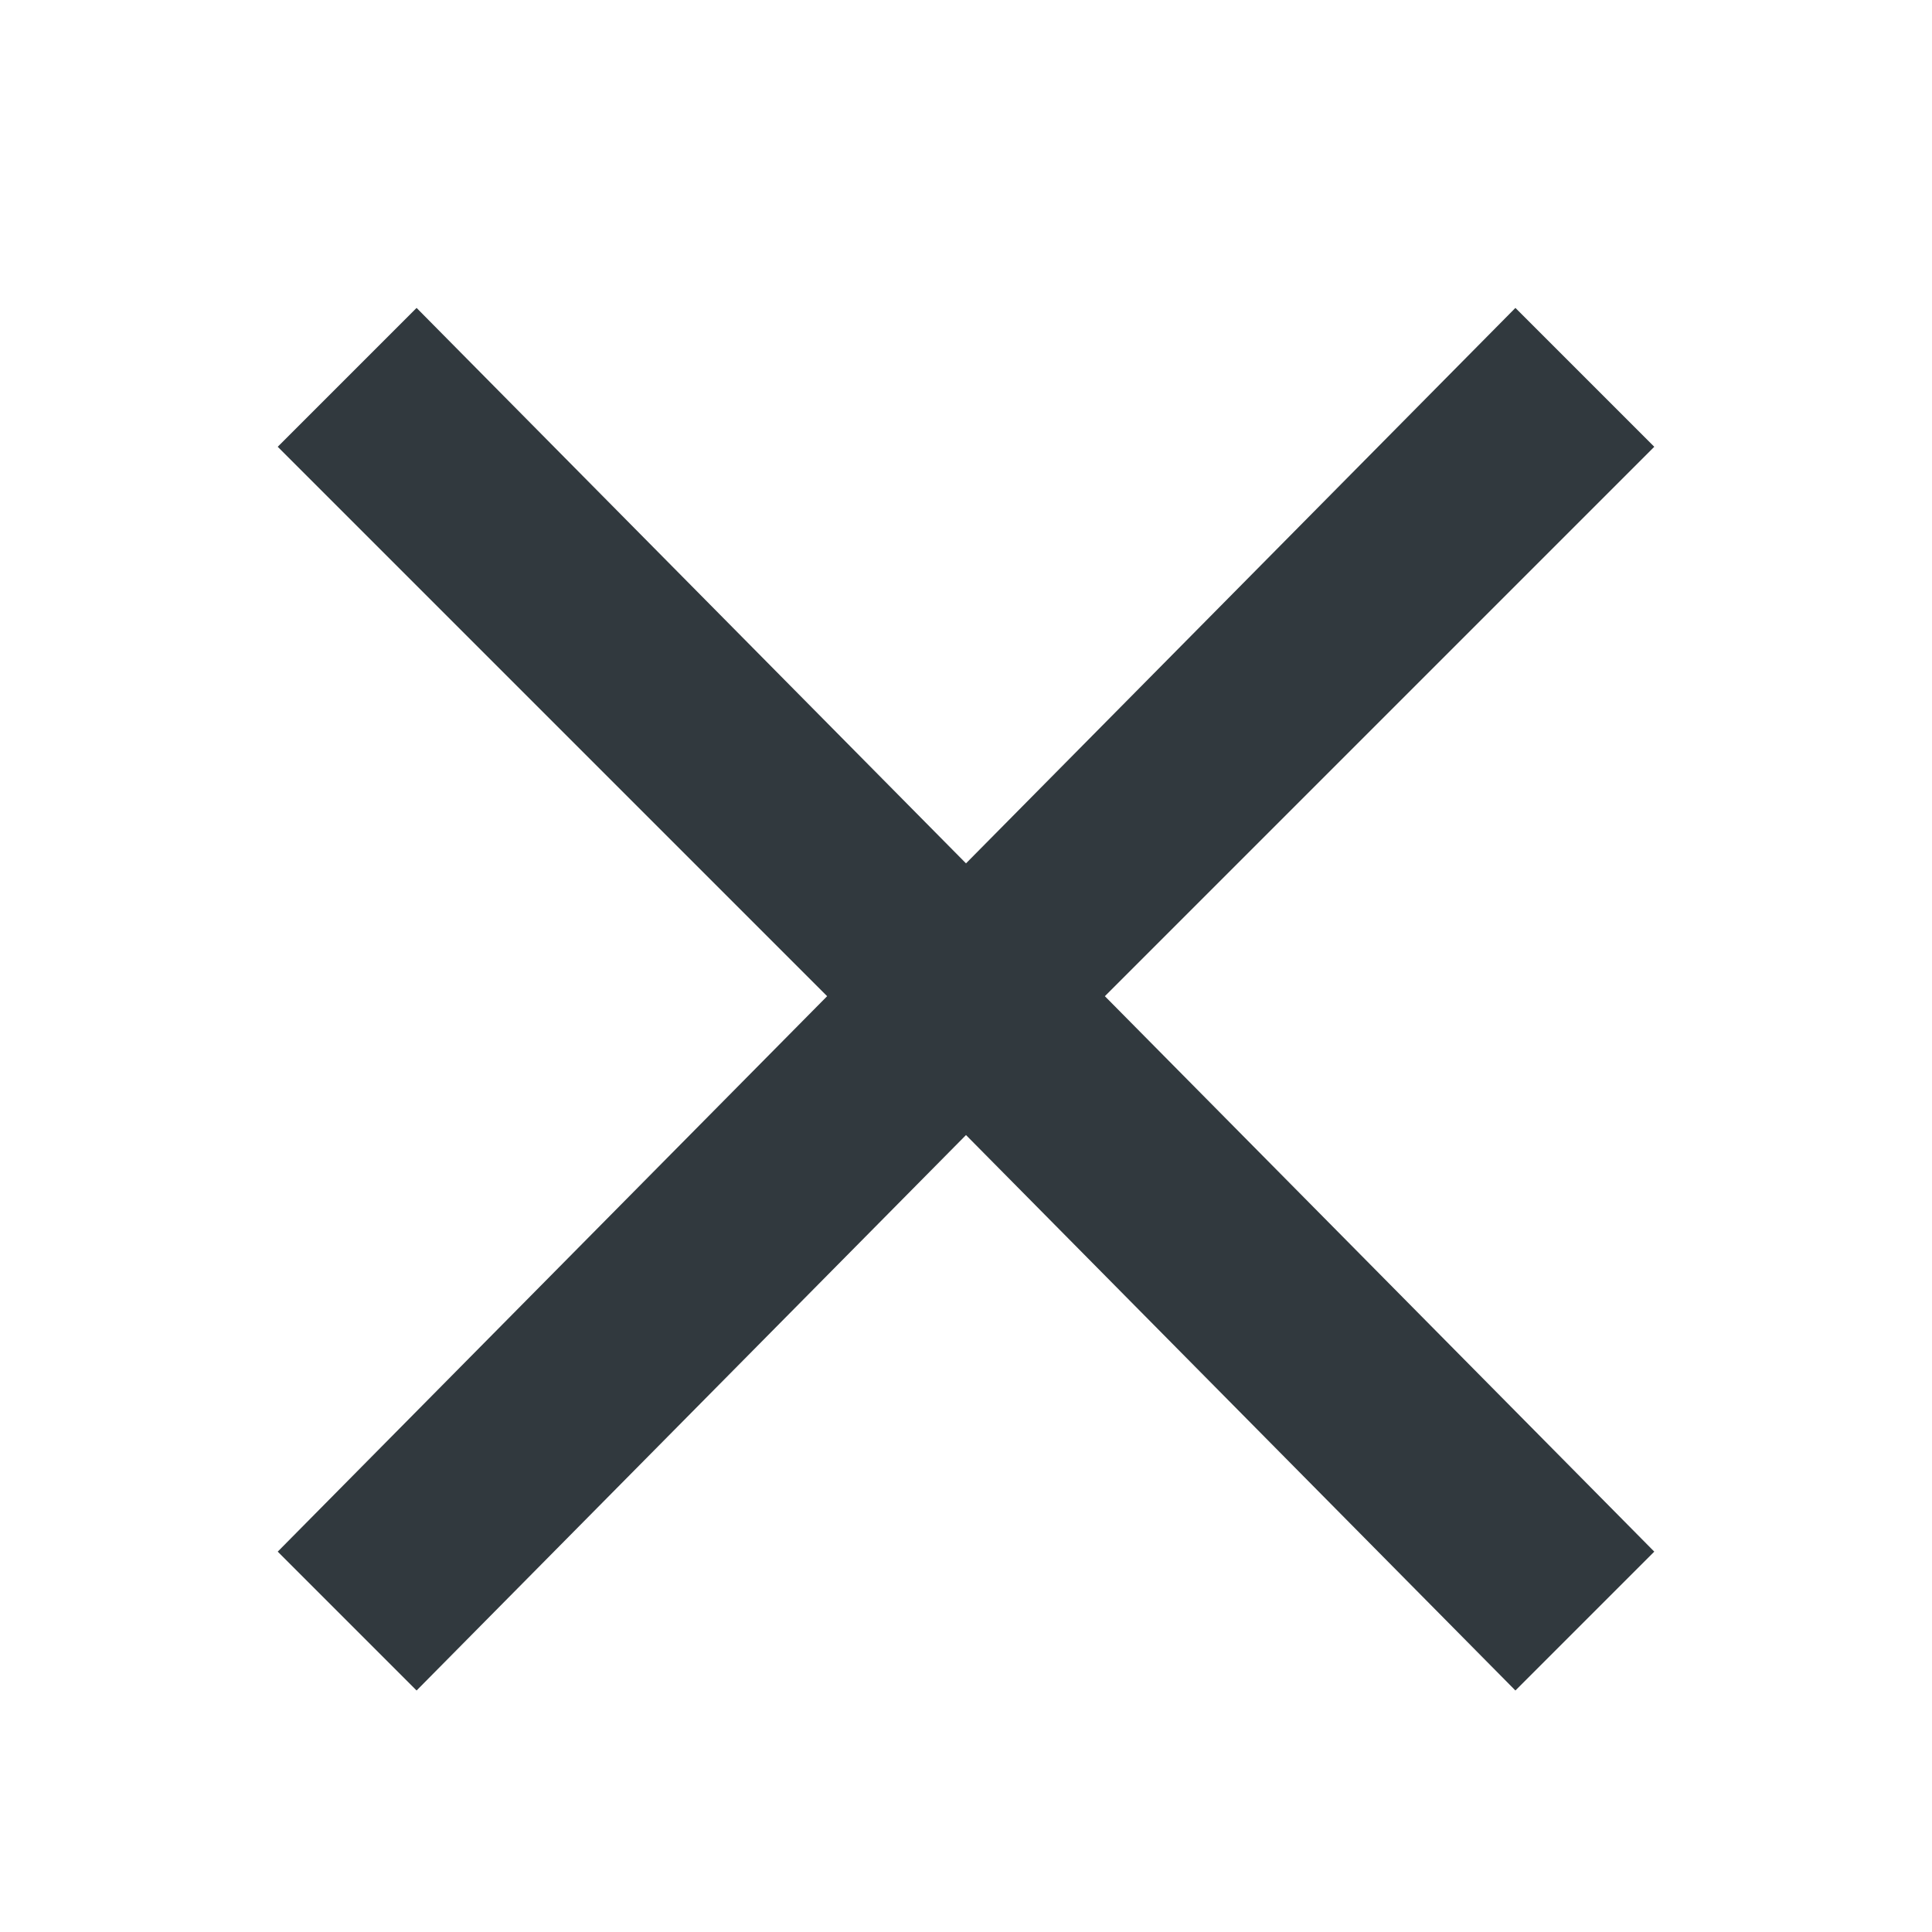 <?xml version="1.0" encoding="utf-8"?>
<!-- Generator: Adobe Illustrator 18.1.1, SVG Export Plug-In . SVG Version: 6.00 Build 0)  -->
<svg version="1.1" xmlns="http://www.w3.org/2000/svg" xmlns:xlink="http://www.w3.org/1999/xlink" x="0px" y="0px"
	 viewBox="0 0 32 32" enable-background="new 0 0 32 32" xml:space="preserve">
<g id="search" display="none">
	<path display="inline" d="M12,20c-4.5,0-8.1-3.6-8.1-8.1c0-4.5,3.6-8.1,8.1-8.1S20,7.5,20,12C20,16.4,16.4,20,12,20z M22.7,20h-1.4
		l-0.5-0.5c1.8-2,2.9-4.7,2.9-7.5c0-6.5-5.2-11.7-11.7-11.7S0.3,5.5,0.3,12S5.5,23.6,12,23.6c2.9,0,5.6-1.1,7.5-2.9l0.5,0.5v1.4l9,9
		l2.7-2.7L22.7,20z"/>
</g>
<g id="facebook" display="none">
	<path display="inline" d="M12.9,31.8V17H9v-5.3h3.9V7.1c0-3.6,2.3-6.9,7.7-6.9c2.2,0,3.8,0.2,3.8,0.2l-0.1,5c0,0-1.6,0-3.4,0
		c-1.9,0-2.2,0.9-2.2,2.4c0,1.2,0-2.5,0,3.9h5.8L24.1,17h-5.5v14.8L12.9,31.8L12.9,31.8z"/>
</g>
<g id="twitter" display="none">
	<path display="inline" d="M31.7,6.3c-1.2,0.5-2.4,0.9-3.7,1c1.3-0.8,2.4-2.1,2.8-3.6c-1.2,0.7-2.6,1.3-4.1,1.6
		c-1.2-1.3-2.9-2-4.7-2c-3.6,0-6.4,2.9-6.4,6.4c0,0.5,0.1,1,0.2,1.5C10.4,10.9,5.7,8.3,2.5,4.4c-0.6,1-0.9,2.1-0.9,3.2
		c0,2.2,1.1,4.2,2.9,5.4c-1.1,0-2.1-0.3-2.9-0.8c0,0,0,0.1,0,0.1c0,3.1,2.2,5.7,5.2,6.3c-0.5,0.1-1.1,0.2-1.7,0.2
		c-0.4,0-0.8,0-1.2-0.1c0.8,2.6,3.2,4.4,6,4.5c-2.2,1.7-5,2.8-8,2.8c-0.5,0-1,0-1.5-0.1c2.9,1.8,6.2,2.9,9.9,2.9
		c11.9,0,18.3-9.8,18.3-18.3c0-0.3,0-0.6,0-0.8C29.8,8.7,30.9,7.5,31.7,6.3z"/>
</g>
<g id="google_plus" display="none">
	<g display="inline">
		<polygon fill-rule="evenodd" clip-rule="evenodd" fill="#5D5E5E" points="30.4,5.5 26.7,5.5 26.7,1.8 24.9,1.8 24.9,5.5 21.2,5.5 
			21.2,7.3 24.9,7.3 24.9,11 26.7,11 26.7,7.3 30.4,7.3 		"/>
		<path fill-rule="evenodd" clip-rule="evenodd" fill="#5D5E5E" d="M11.4,29.7c-3.6,0-6.3-2.3-6.3-5.1c0-2.7,3.1-5.1,6.7-5
			c0.8,0,1.6,0.1,2.4,0.4c2,1.4,3.6,2.2,4,3.8c0.1,0.3,0.1,0.6,0.1,1C18.3,27.6,16.5,29.7,11.4,29.7z M12.3,13
			C9.8,12.9,7.5,10.6,7,7.4c-0.4-3.3,1.2-5.8,3.7-5.7c2.5,0.1,4.6,2.8,5.1,6C16.3,11,14.8,13.1,12.3,13z M17.6,18.2
			c-0.8-0.6-2.7-1.9-2.7-2.8c0-1,0.3-1.5,1.8-2.7c1.6-1.2,2.7-2.9,2.7-4.9c0-2.2-0.9-4.2-2.6-5.2h2.4l2-2.1h-9.1
			c-4.6,0-8.5,3.4-8.5,7.2c0,3.9,2.5,6.9,6.9,6.9c0.3,0,0.6,0,0.9,0c-0.3,0.5-0.5,1.1-0.5,1.8c0,1.1,0.6,1.7,1.3,2.4
			c-0.5,0-1.1,0-1.7,0c-5.3,0-9,3.7-9,7.2c0,3.5,4.5,5.6,9.8,5.6c6.1,0,9.8-3.4,9.8-6.9C21.2,21.9,20.6,20.5,17.6,18.2z"/>
	</g>
</g>
<g id="carrot-down" display="none">
	<polygon display="inline" points="16.3,23 26.4,8.4 6.3,8.4 	"/>
</g>
<g id="saved_recipes" display="none">
	<g display="inline">
		<path fill-rule="evenodd" clip-rule="evenodd" d="M20,15c2.3,1.1,5.6,0.3,8-2.1c2.9-2.9,3.5-7.1,1.2-9.3c-2.2-2.2-6.4-1.7-9.3,1.2
			c-2.4,2.4-3.2,5.7-2.1,8L3,27.7l2.1,2.1l10.5-10.5l10.5,10.5l2.1-2.1L17.8,17.2L20,15z M9.7,17.7l4.3-4.3L3.3,2.7
			c-2.4,2.4-2.4,6.2,0,8.6L9.7,17.7z"/>
	</g>
</g>
<g id="activities_and_stats" display="none">
	<g display="inline">
		<defs>
			<path id="SVGID_1_" d="M13.1,23.8l-7.7-7.7l2.2-2.2l5.5,5.5L24.8,7.7L27,9.9L13.1,23.8z M16.2,0.6C7.7,0.6,0.8,7.5,0.8,16.1
				s6.9,15.4,15.4,15.4s15.4-6.9,15.4-15.4S24.7,0.6,16.2,0.6z"/>
		</defs>
		<use xlink:href="#SVGID_1_"  overflow="visible" fill-rule="evenodd" clip-rule="evenodd" fill="#010101"/>
		<clipPath id="SVGID_2_">
			<use xlink:href="#SVGID_1_"  overflow="visible"/>
		</clipPath>
	</g>
</g>
<g id="saved_articles" display="none">
	<g display="inline">
		<defs>
			<path id="SVGID_3_" d="M-69-645h5v8l-2.5-1.5L-69-637V-645z M-57-647h-12c-1.1,0-2,0.9-2,2v16c0,1.1,0.9,2,2,2h12
				c1.1,0,2-0.9,2-2v-16C-55-646.1-55.9-647-57-647z"/>
		</defs>
		<clipPath id="SVGID_4_">
			<use xlink:href="#SVGID_3_"  overflow="visible"/>
		</clipPath>
		<rect x="-76" y="-652" clip-path="url(#SVGID_4_)" fill="#5884A9" width="26" height="30"/>
	</g>
	<rect x="-500" y="-842" display="inline" fill-rule="evenodd" clip-rule="evenodd" fill="none" width="1024" height="1733"/>
	<g display="inline">
		<defs>
			<path id="SVGID_5_" d="M-69-645h5v8l-2.5-1.5L-69-637V-645z M-57-647h-12c-1.1,0-2,0.9-2,2v16c0,1.1,0.9,2,2,2h12
				c1.1,0,2-0.9,2-2v-16C-55-646.1-55.9-647-57-647z"/>
		</defs>
		<clipPath id="SVGID_6_">
			<use xlink:href="#SVGID_5_"  overflow="visible"/>
		</clipPath>
		<rect x="-76" y="-652" clip-path="url(#SVGID_6_)" fill="#5884A9" width="26" height="30"/>
	</g>
	<rect x="-500" y="-842" display="inline" fill-rule="evenodd" clip-rule="evenodd" fill="none" width="1024" height="1733"/>
	<g display="inline">
		<defs>
			<path id="SVGID_7_" d="M110-631.7h-2v-4.7h2V-631.7z M106-631.7h-2v-11.7h2V-631.7z M102-631.7h-2v-8.2h2V-631.7z M112-648H98
				c-1.1,0-2,1-2,2.3v16.3c0,1.3,0.9,2.3,2,2.3h14c1.1,0,2-1,2-2.3v-16.3C114-647,113.1-648,112-648z"/>
		</defs>
		<clipPath id="SVGID_8_">
			<use xlink:href="#SVGID_7_"  overflow="visible"/>
		</clipPath>
		<rect x="91" y="-653" clip-path="url(#SVGID_8_)" fill="#5884A9" width="28" height="31"/>
	</g>
	<rect x="-500" y="-842" display="inline" fill-rule="evenodd" clip-rule="evenodd" fill="none" width="1024" height="1733"/>
	<g display="inline">
		<defs>
			<path id="SVGID_9_" d="M110-631.7h-2v-4.7h2V-631.7z M106-631.7h-2v-11.7h2V-631.7z M102-631.7h-2v-8.2h2V-631.7z M112-648H98
				c-1.1,0-2,1-2,2.3v16.3c0,1.3,0.9,2.3,2,2.3h14c1.1,0,2-1,2-2.3v-16.3C114-647,113.1-648,112-648z"/>
		</defs>
		<clipPath id="SVGID_10_">
			<use xlink:href="#SVGID_9_"  overflow="visible"/>
		</clipPath>
		<rect x="91" y="-653" clip-path="url(#SVGID_10_)" fill="#5884A9" width="28" height="31"/>
	</g>
	<rect x="-500" y="-842" display="inline" fill-rule="evenodd" clip-rule="evenodd" fill="none" width="1024" height="1733"/>
	<g display="inline">
		<defs>
			<path id="SVGID_11_" d="M110-631.7h-2v-4.7h2V-631.7z M106-631.7h-2v-11.7h2V-631.7z M102-631.7h-2v-8.2h2V-631.7z M112-648H98
				c-1.1,0-2,1-2,2.3v16.3c0,1.3,0.9,2.3,2,2.3h14c1.1,0,2-1,2-2.3v-16.3C114-647,113.1-648,112-648z"/>
		</defs>
		<clipPath id="SVGID_12_">
			<use xlink:href="#SVGID_11_"  overflow="visible"/>
		</clipPath>
		<rect x="91" y="-653" clip-path="url(#SVGID_12_)" fill="#5884A9" width="28" height="31"/>
	</g>
	<rect x="-500" y="-842" display="inline" fill-rule="evenodd" clip-rule="evenodd" fill="none" width="1024" height="1733"/>
	<g display="inline">
		<defs>
			<path id="SVGID_13_" d="M110-631.7h-2v-4.7h2V-631.7z M106-631.7h-2v-11.7h2V-631.7z M102-631.7h-2v-8.2h2V-631.7z M112-648H98
				c-1.1,0-2,1-2,2.3v16.3c0,1.3,0.9,2.3,2,2.3h14c1.1,0,2-1,2-2.3v-16.3C114-647,113.1-648,112-648z"/>
		</defs>
		<clipPath id="SVGID_14_">
			<use xlink:href="#SVGID_13_"  overflow="visible"/>
		</clipPath>
		<rect x="91" y="-653" clip-path="url(#SVGID_14_)" fill="#5884A9" width="28" height="31"/>
	</g>
	<rect x="-500" y="-842" display="inline" fill-rule="evenodd" clip-rule="evenodd" fill="none" width="1024" height="1733"/>
	<g display="inline">
		<path fill-rule="evenodd" clip-rule="evenodd" d="M7.5,3.2h7.9v12.7l-4-2.4l-4,2.4V3.2z M26.5,0H7.5C5.7,0,4.3,1.4,4.3,3.2v25.4
			c0,1.7,1.4,3.2,3.2,3.2h19.1c1.7,0,3.2-1.4,3.2-3.2V3.2C29.7,1.4,28.3,0,26.5,0z"/>
	</g>
</g>
<g id="assessment_results" display="none">
	<path display="inline" fill-rule="evenodd" clip-rule="evenodd" fill="#5884A9" d="M23.3,24.4h-2.9v-6.8h2.9V24.4z M17.5,24.4h-2.9
		v-17h2.9V24.4z M11.6,24.4H8.7V12.5h2.9V24.4z M26.2,0.6H5.8C4.2,0.6,2.9,2.2,2.9,4v23.8c0,1.9,1.3,3.4,2.9,3.4h20.4
		c1.6,0,2.9-1.5,2.9-3.4V4C29.1,2.2,27.8,0.6,26.2,0.6z"/>
</g>
<g id="close">
	<polygon fill-rule="evenodd" clip-rule="evenodd" fill="#31393E" points="27.4,7.4 25.1,5.1 16,14.3 6.9,5.1 4.6,7.4 13.7,16.5 
		4.6,25.7 6.9,28 16,18.8 25.1,28 27.4,25.7 18.3,16.5 	"/>
</g>
</svg>
